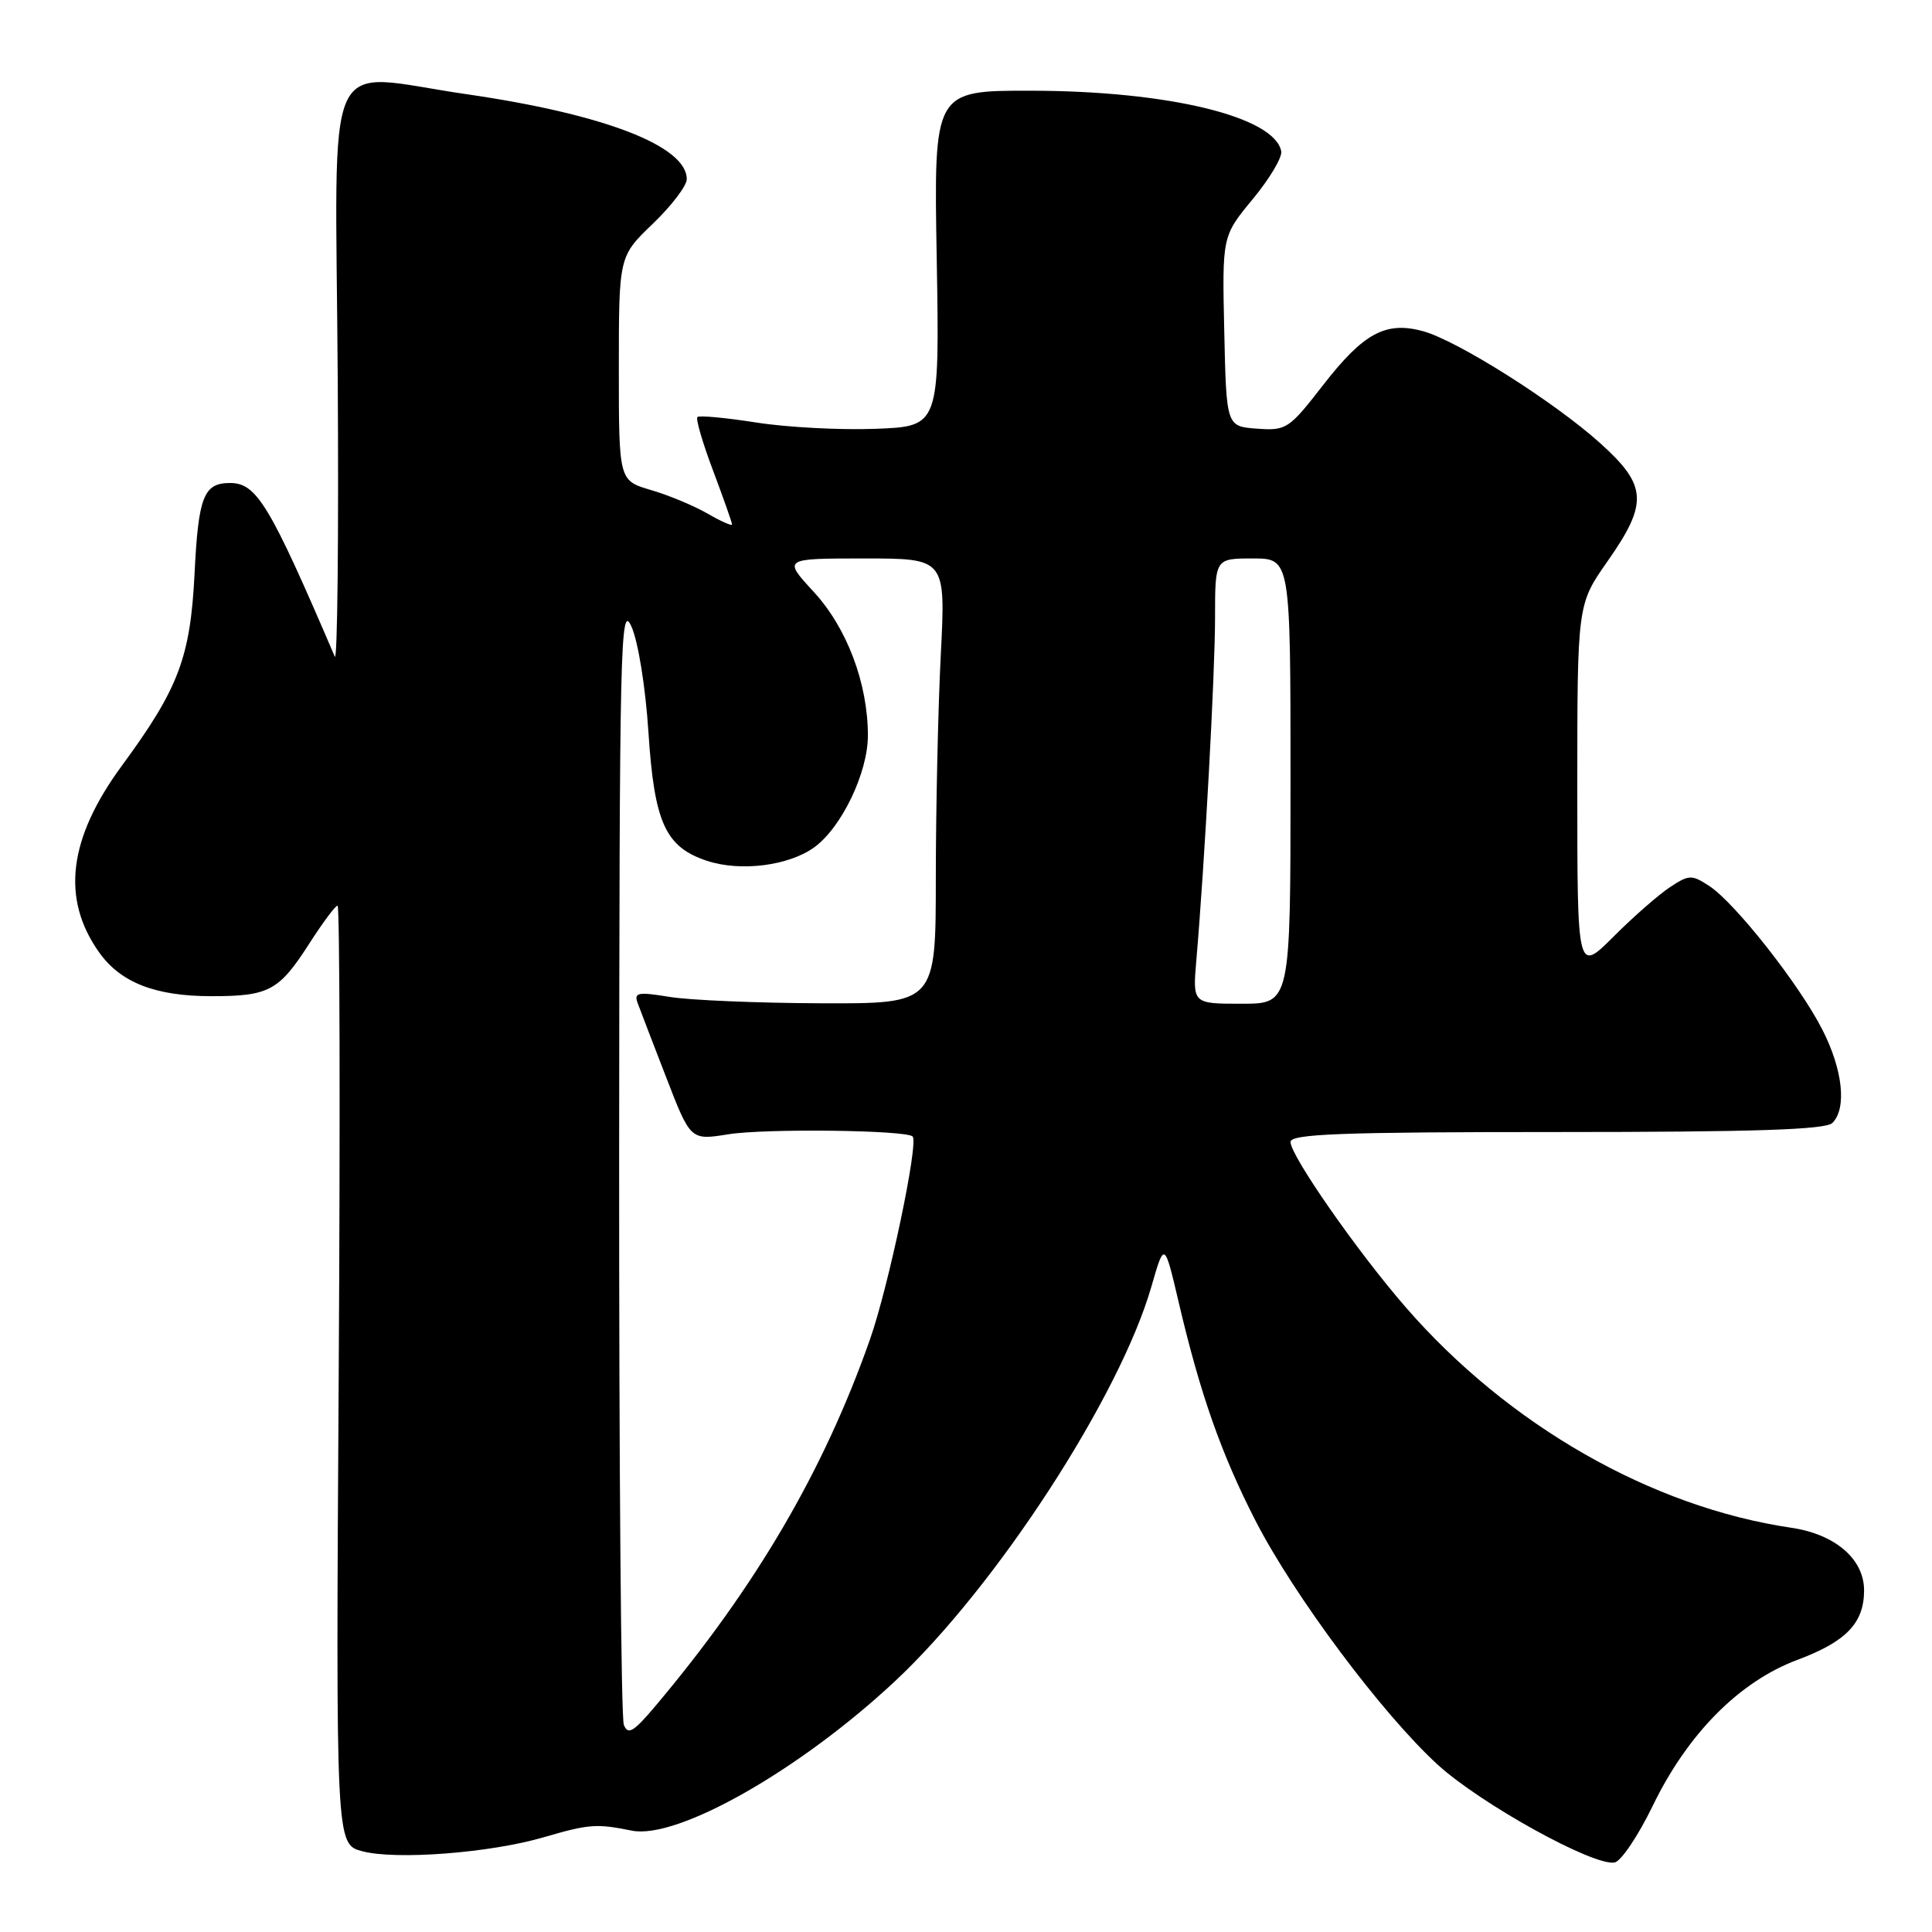 <?xml version="1.0" encoding="UTF-8" standalone="no"?>
<!DOCTYPE svg PUBLIC "-//W3C//DTD SVG 1.1//EN" "http://www.w3.org/Graphics/SVG/1.1/DTD/svg11.dtd" >
<svg xmlns="http://www.w3.org/2000/svg" xmlns:xlink="http://www.w3.org/1999/xlink" version="1.1" viewBox="0 0 256 256">
 <g >
 <path fill="currentColor"
d=" M 219.00 239.27 C 223.63 229.72 230.47 222.81 238.19 219.93 C 244.64 217.52 247.00 215.05 247.00 210.73 C 247.00 206.59 243.18 203.30 237.38 202.44 C 218.82 199.71 199.84 188.85 186.25 173.20 C 179.85 165.84 171.00 153.13 171.00 151.32 C 171.00 150.25 177.70 150.00 206.30 150.00 C 232.42 150.00 241.91 149.69 242.80 148.80 C 244.73 146.87 244.19 141.76 241.48 136.45 C 238.44 130.47 229.92 119.65 226.49 117.40 C 224.17 115.88 223.81 115.89 221.30 117.54 C 219.81 118.52 216.43 121.47 213.80 124.11 C 209.00 128.90 209.00 128.90 209.00 104.50 C 209.00 80.09 209.00 80.09 213.00 74.38 C 218.42 66.65 218.27 64.33 212.02 58.71 C 205.94 53.24 193.15 45.16 188.58 43.89 C 183.63 42.53 180.69 44.11 175.33 51.01 C 170.79 56.86 170.45 57.08 166.55 56.80 C 162.50 56.50 162.50 56.50 162.22 43.89 C 161.94 31.29 161.94 31.29 165.99 26.39 C 168.22 23.70 169.92 20.85 169.77 20.05 C 168.90 15.46 154.79 12.04 136.62 12.02 C 123.73 12.00 123.73 12.00 124.12 34.25 C 124.50 56.50 124.50 56.50 116.00 56.82 C 111.33 57.00 104.20 56.62 100.17 55.98 C 96.14 55.35 92.64 55.02 92.41 55.26 C 92.17 55.50 93.10 58.70 94.49 62.37 C 95.87 66.04 97.00 69.25 97.00 69.49 C 97.00 69.73 95.54 69.09 93.75 68.05 C 91.96 67.02 88.59 65.61 86.25 64.93 C 82.00 63.68 82.00 63.68 82.00 48.82 C 82.00 33.97 82.00 33.97 86.50 29.65 C 88.97 27.28 91.00 24.62 91.00 23.74 C 91.00 19.35 80.05 15.12 61.81 12.48 C 42.49 9.69 44.46 5.36 44.75 50.00 C 44.89 71.18 44.71 87.83 44.36 87.00 C 35.71 66.82 34.01 64.00 30.47 64.00 C 26.99 64.00 26.28 65.81 25.78 76.01 C 25.22 87.12 23.67 91.22 16.17 101.43 C 9.05 111.11 8.08 119.08 13.14 126.20 C 15.99 130.21 20.60 132.00 28.03 132.00 C 35.64 132.00 36.97 131.29 40.98 125.03 C 42.76 122.26 44.44 120.00 44.73 120.00 C 45.02 120.00 45.09 147.98 44.88 182.19 C 44.50 244.37 44.50 244.37 48.00 245.30 C 52.47 246.48 64.89 245.53 72.00 243.46 C 78.06 241.69 79.02 241.62 83.72 242.57 C 89.74 243.78 105.98 234.56 118.61 222.75 C 132.03 210.20 148.36 185.06 152.56 170.50 C 154.29 164.50 154.29 164.50 156.17 172.50 C 159.01 184.66 161.84 192.70 166.36 201.50 C 171.48 211.48 183.16 227.11 190.49 233.82 C 196.20 239.03 211.15 247.30 213.94 246.79 C 214.80 246.63 217.07 243.25 219.00 239.27 Z  M 82.66 228.54 C 82.29 227.61 82.02 193.69 82.04 153.17 C 82.08 85.23 82.20 79.77 83.66 83.00 C 84.56 84.99 85.53 91.02 85.92 97.00 C 86.70 109.03 88.16 112.24 93.70 114.07 C 98.14 115.53 104.54 114.72 107.91 112.26 C 111.52 109.64 115.00 102.37 115.00 97.47 C 115.00 90.55 112.23 83.20 107.81 78.41 C 103.75 74.00 103.75 74.00 114.53 74.00 C 125.31 74.00 125.31 74.00 124.66 86.75 C 124.30 93.76 124.01 107.04 124.00 116.25 C 124.00 133.00 124.00 133.00 108.75 132.94 C 100.36 132.91 91.34 132.53 88.70 132.09 C 84.53 131.41 83.98 131.51 84.49 132.90 C 84.81 133.78 86.52 138.23 88.29 142.80 C 91.50 151.10 91.50 151.10 96.50 150.30 C 101.41 149.51 120.07 149.74 120.93 150.59 C 121.75 151.41 117.74 170.49 115.27 177.50 C 109.15 194.88 100.18 210.21 86.91 225.98 C 83.94 229.51 83.20 229.95 82.66 228.54 Z  M 158.52 127.25 C 159.63 114.32 161.00 89.19 161.00 81.84 C 161.00 74.00 161.00 74.00 166.00 74.00 C 171.00 74.00 171.00 74.00 171.00 103.50 C 171.00 133.00 171.00 133.00 164.52 133.00 C 158.03 133.00 158.03 133.00 158.52 127.25 Z "/>
</g>
</svg>